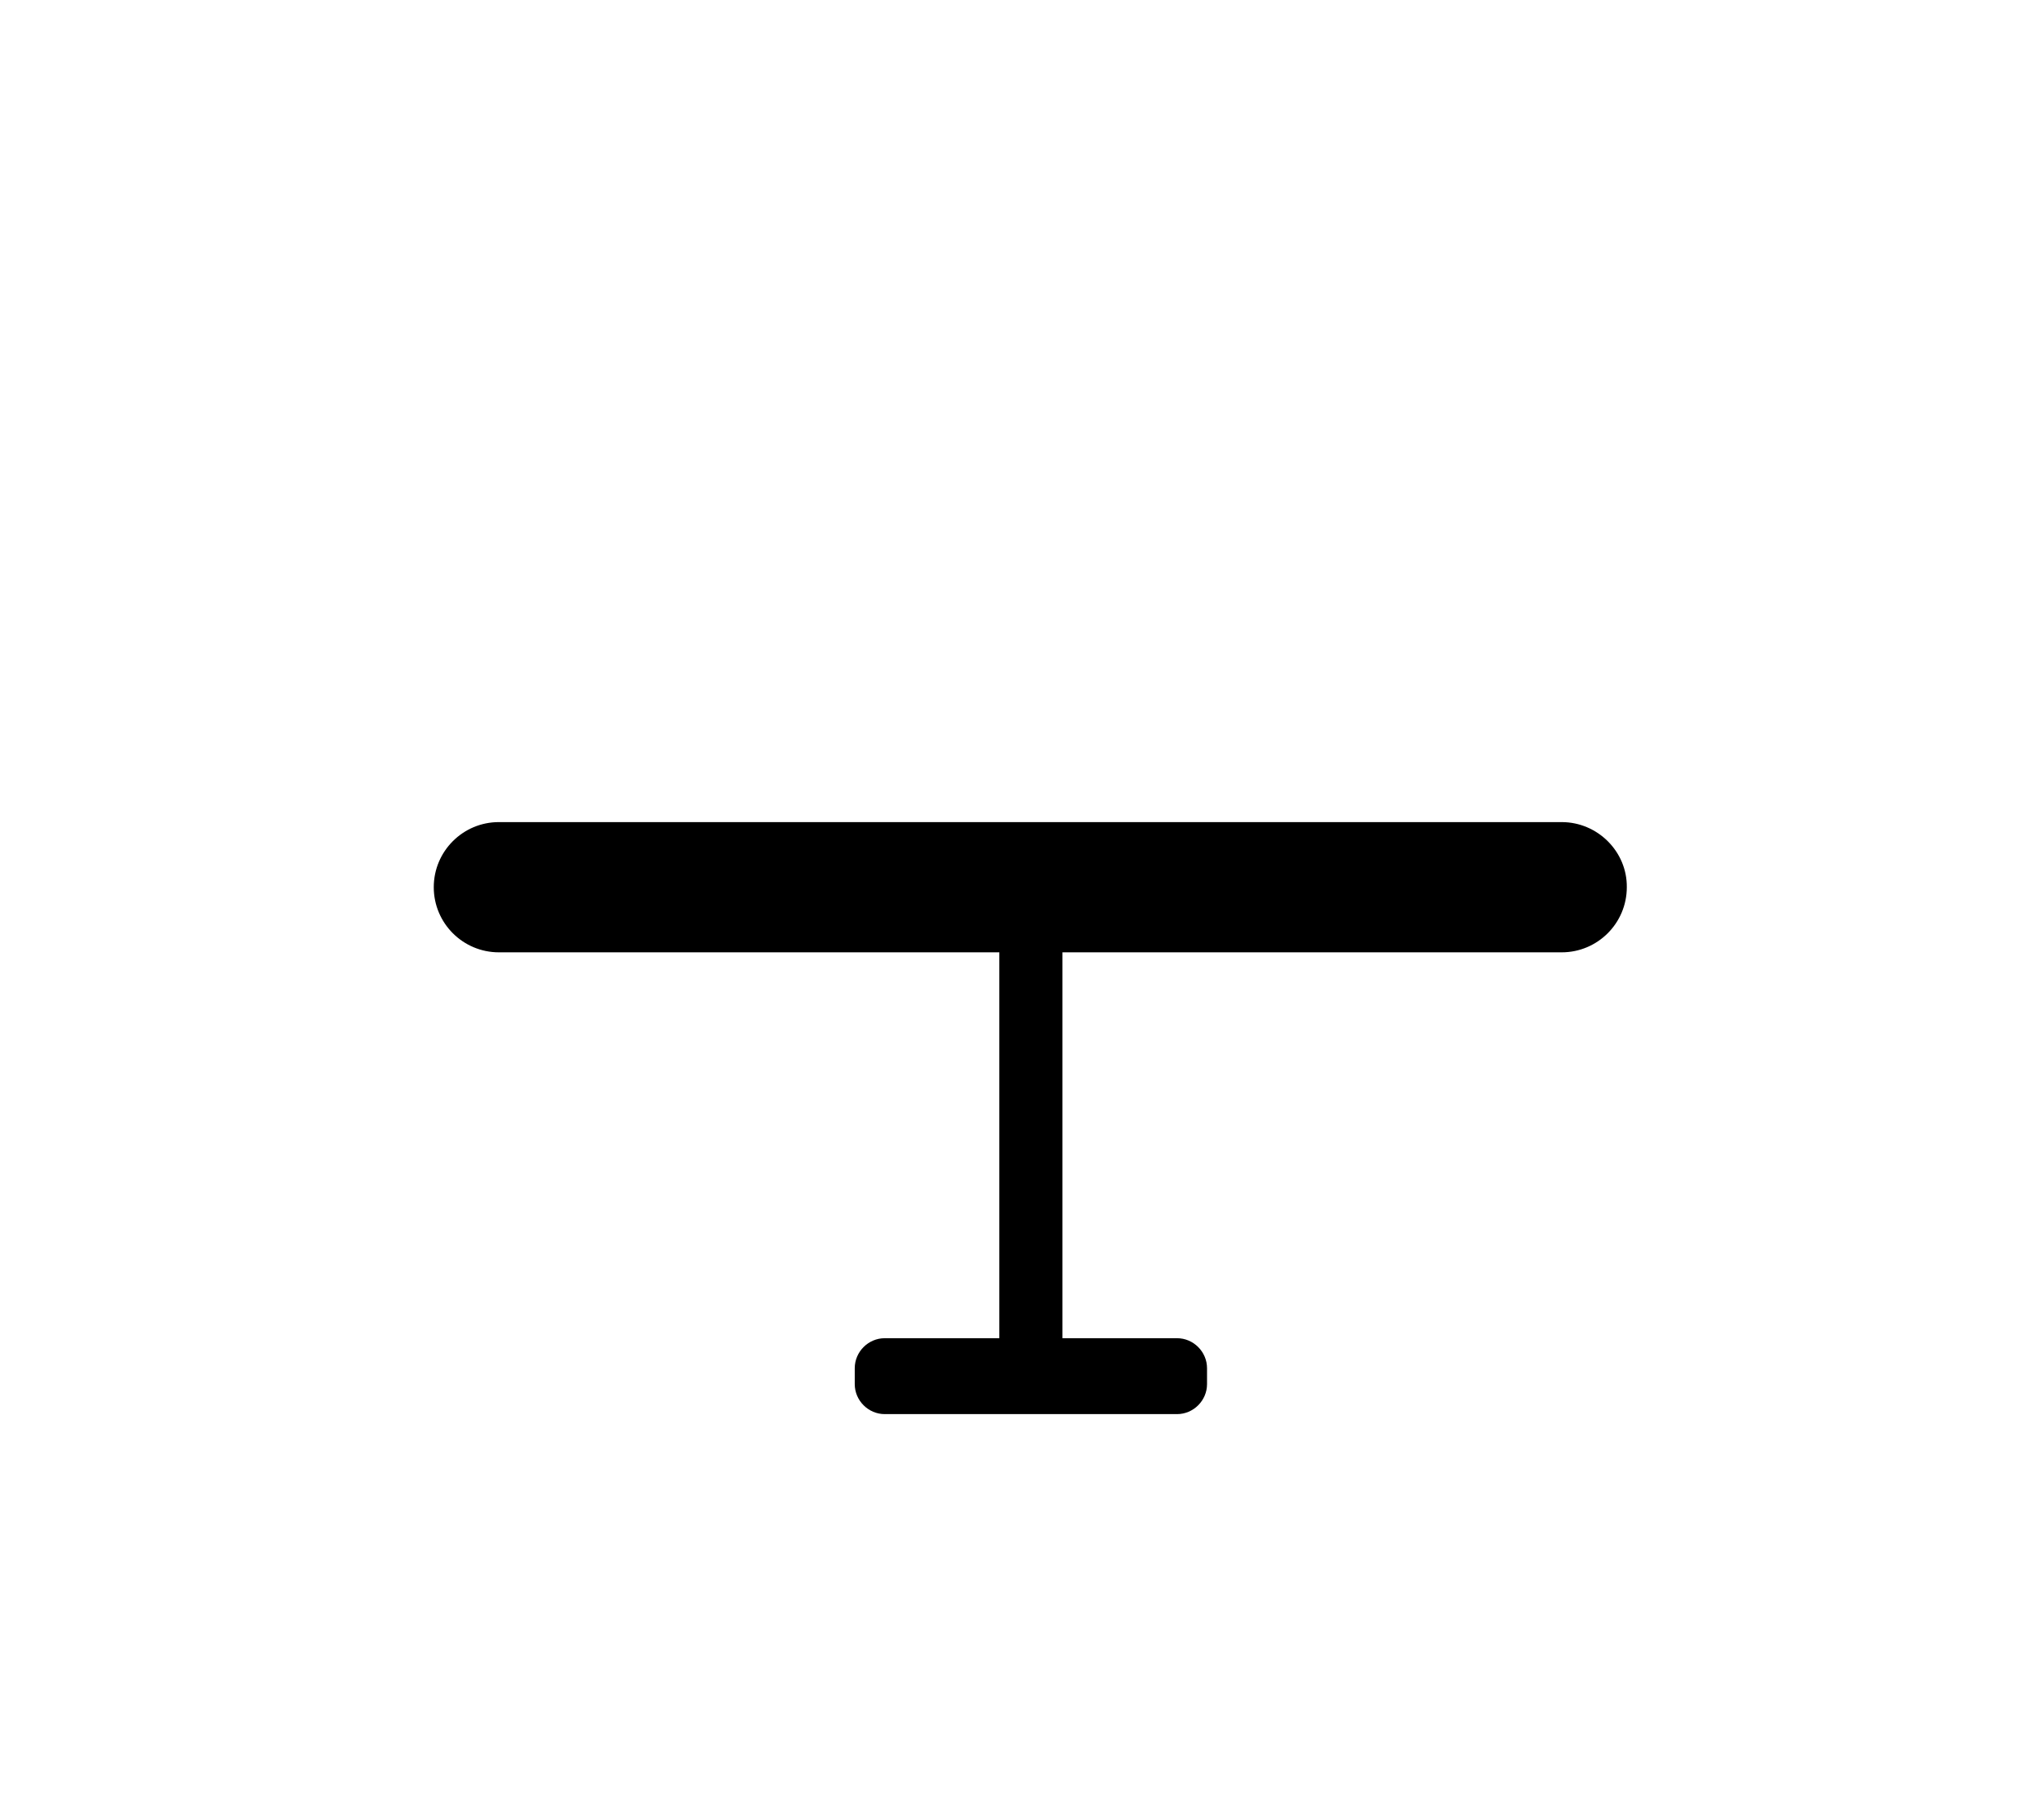 <?xml version="1.0" encoding="utf-8"?>
<!-- Generator: Adobe Illustrator 27.0.0, SVG Export Plug-In . SVG Version: 6.00 Build 0)  -->
<svg version="1.1" id="레이어_1" xmlns="http://www.w3.org/2000/svg" xmlns:xlink="http://www.w3.org/1999/xlink" x="0px"
	 y="0px" viewBox="0 0 511 455.6" style="enable-background:new 0 0 511 455.6;" xml:space="preserve">
<path d="M391,205.8H124.9c-9,0-16.3,7.3-16.3,16.3c0,9,7.3,16.3,16.3,16.3h125.3v96.6h-28.7c-4.1,0-7.5,3.4-7.5,7.5v4
	c0,4.1,3.4,7.5,7.5,7.5h73.2c4.1,0,7.5-3.4,7.5-7.5v-4c0-4.1-3.4-7.5-7.5-7.5h-28.7v-96.6H391c9,0,16.3-7.3,16.3-16.3
	C407.4,213.2,400,205.8,391,205.8z"/>
</svg>
